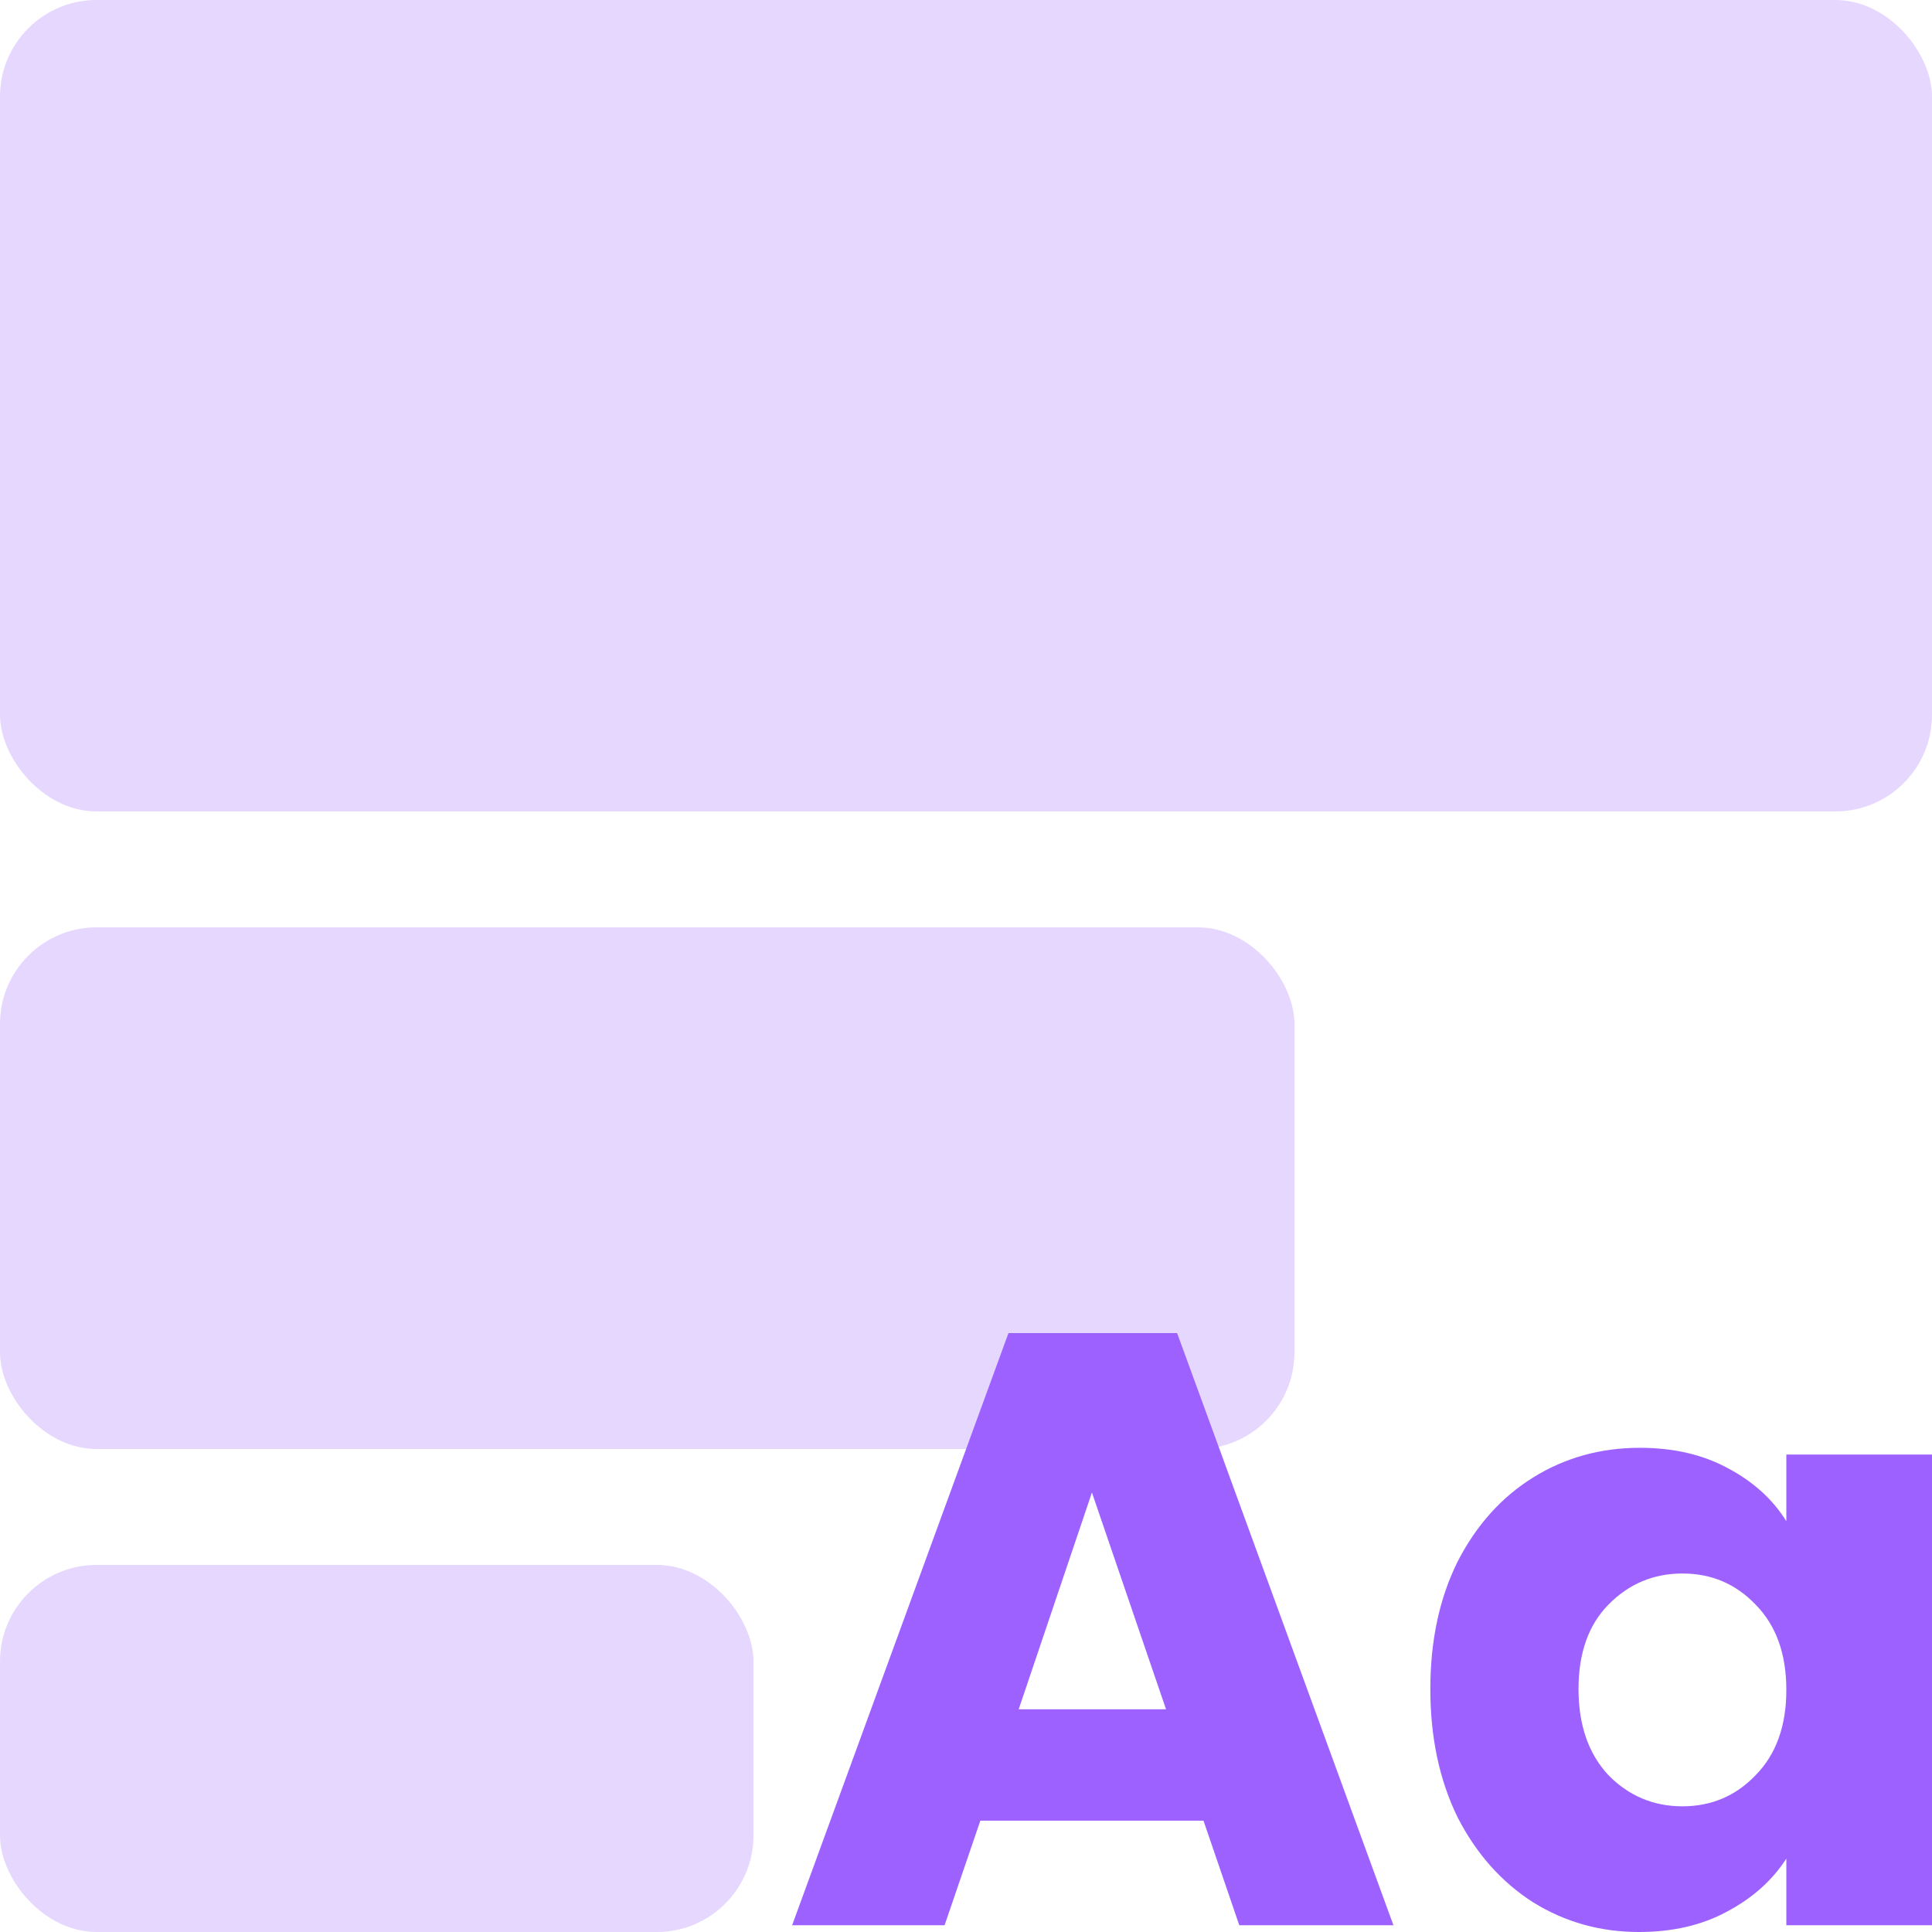 <svg width="100" height="100" viewBox="0 0 100 100" fill="none" xmlns="http://www.w3.org/2000/svg">
<rect width="100" height="42" rx="5" fill="#9D61FF" fill-opacity="0.25"/>
<rect y="48" width="67" height="27" rx="5" fill="#9D61FF" fill-opacity="0.25"/>
<rect y="81" width="39" height="19" rx="5" fill="#9D61FF" fill-opacity="0.25"/>
<path d="M62.293 94.237H50.743L48.891 99.651H41L52.198 69H60.927L72.124 99.651H64.145L62.293 94.237ZM60.354 88.473L56.518 77.252L52.727 88.473H60.354Z" fill="#9D61FF"/>
<path d="M74.034 87.425C74.034 84.922 74.504 82.724 75.444 80.832C76.414 78.94 77.722 77.485 79.368 76.466C81.014 75.447 82.851 74.938 84.879 74.938C86.613 74.938 88.126 75.287 89.419 75.986C90.742 76.684 91.756 77.601 92.461 78.737V75.287H100V99.651H92.461V96.201C91.727 97.337 90.698 98.254 89.375 98.952C88.082 99.651 86.569 100 84.835 100C82.836 100 81.014 99.491 79.368 98.472C77.722 97.424 76.414 95.954 75.444 94.062C74.504 92.141 74.034 89.929 74.034 87.425ZM92.461 87.469C92.461 85.606 91.932 84.136 90.874 83.059C89.846 81.982 88.582 81.444 87.083 81.444C85.584 81.444 84.305 81.982 83.248 83.059C82.219 84.107 81.704 85.562 81.704 87.425C81.704 89.288 82.219 90.773 83.248 91.879C84.305 92.956 85.584 93.494 87.083 93.494C88.582 93.494 89.846 92.956 90.874 91.879C91.932 90.802 92.461 89.332 92.461 87.469Z" fill="#9D61FF"/>
</svg>
